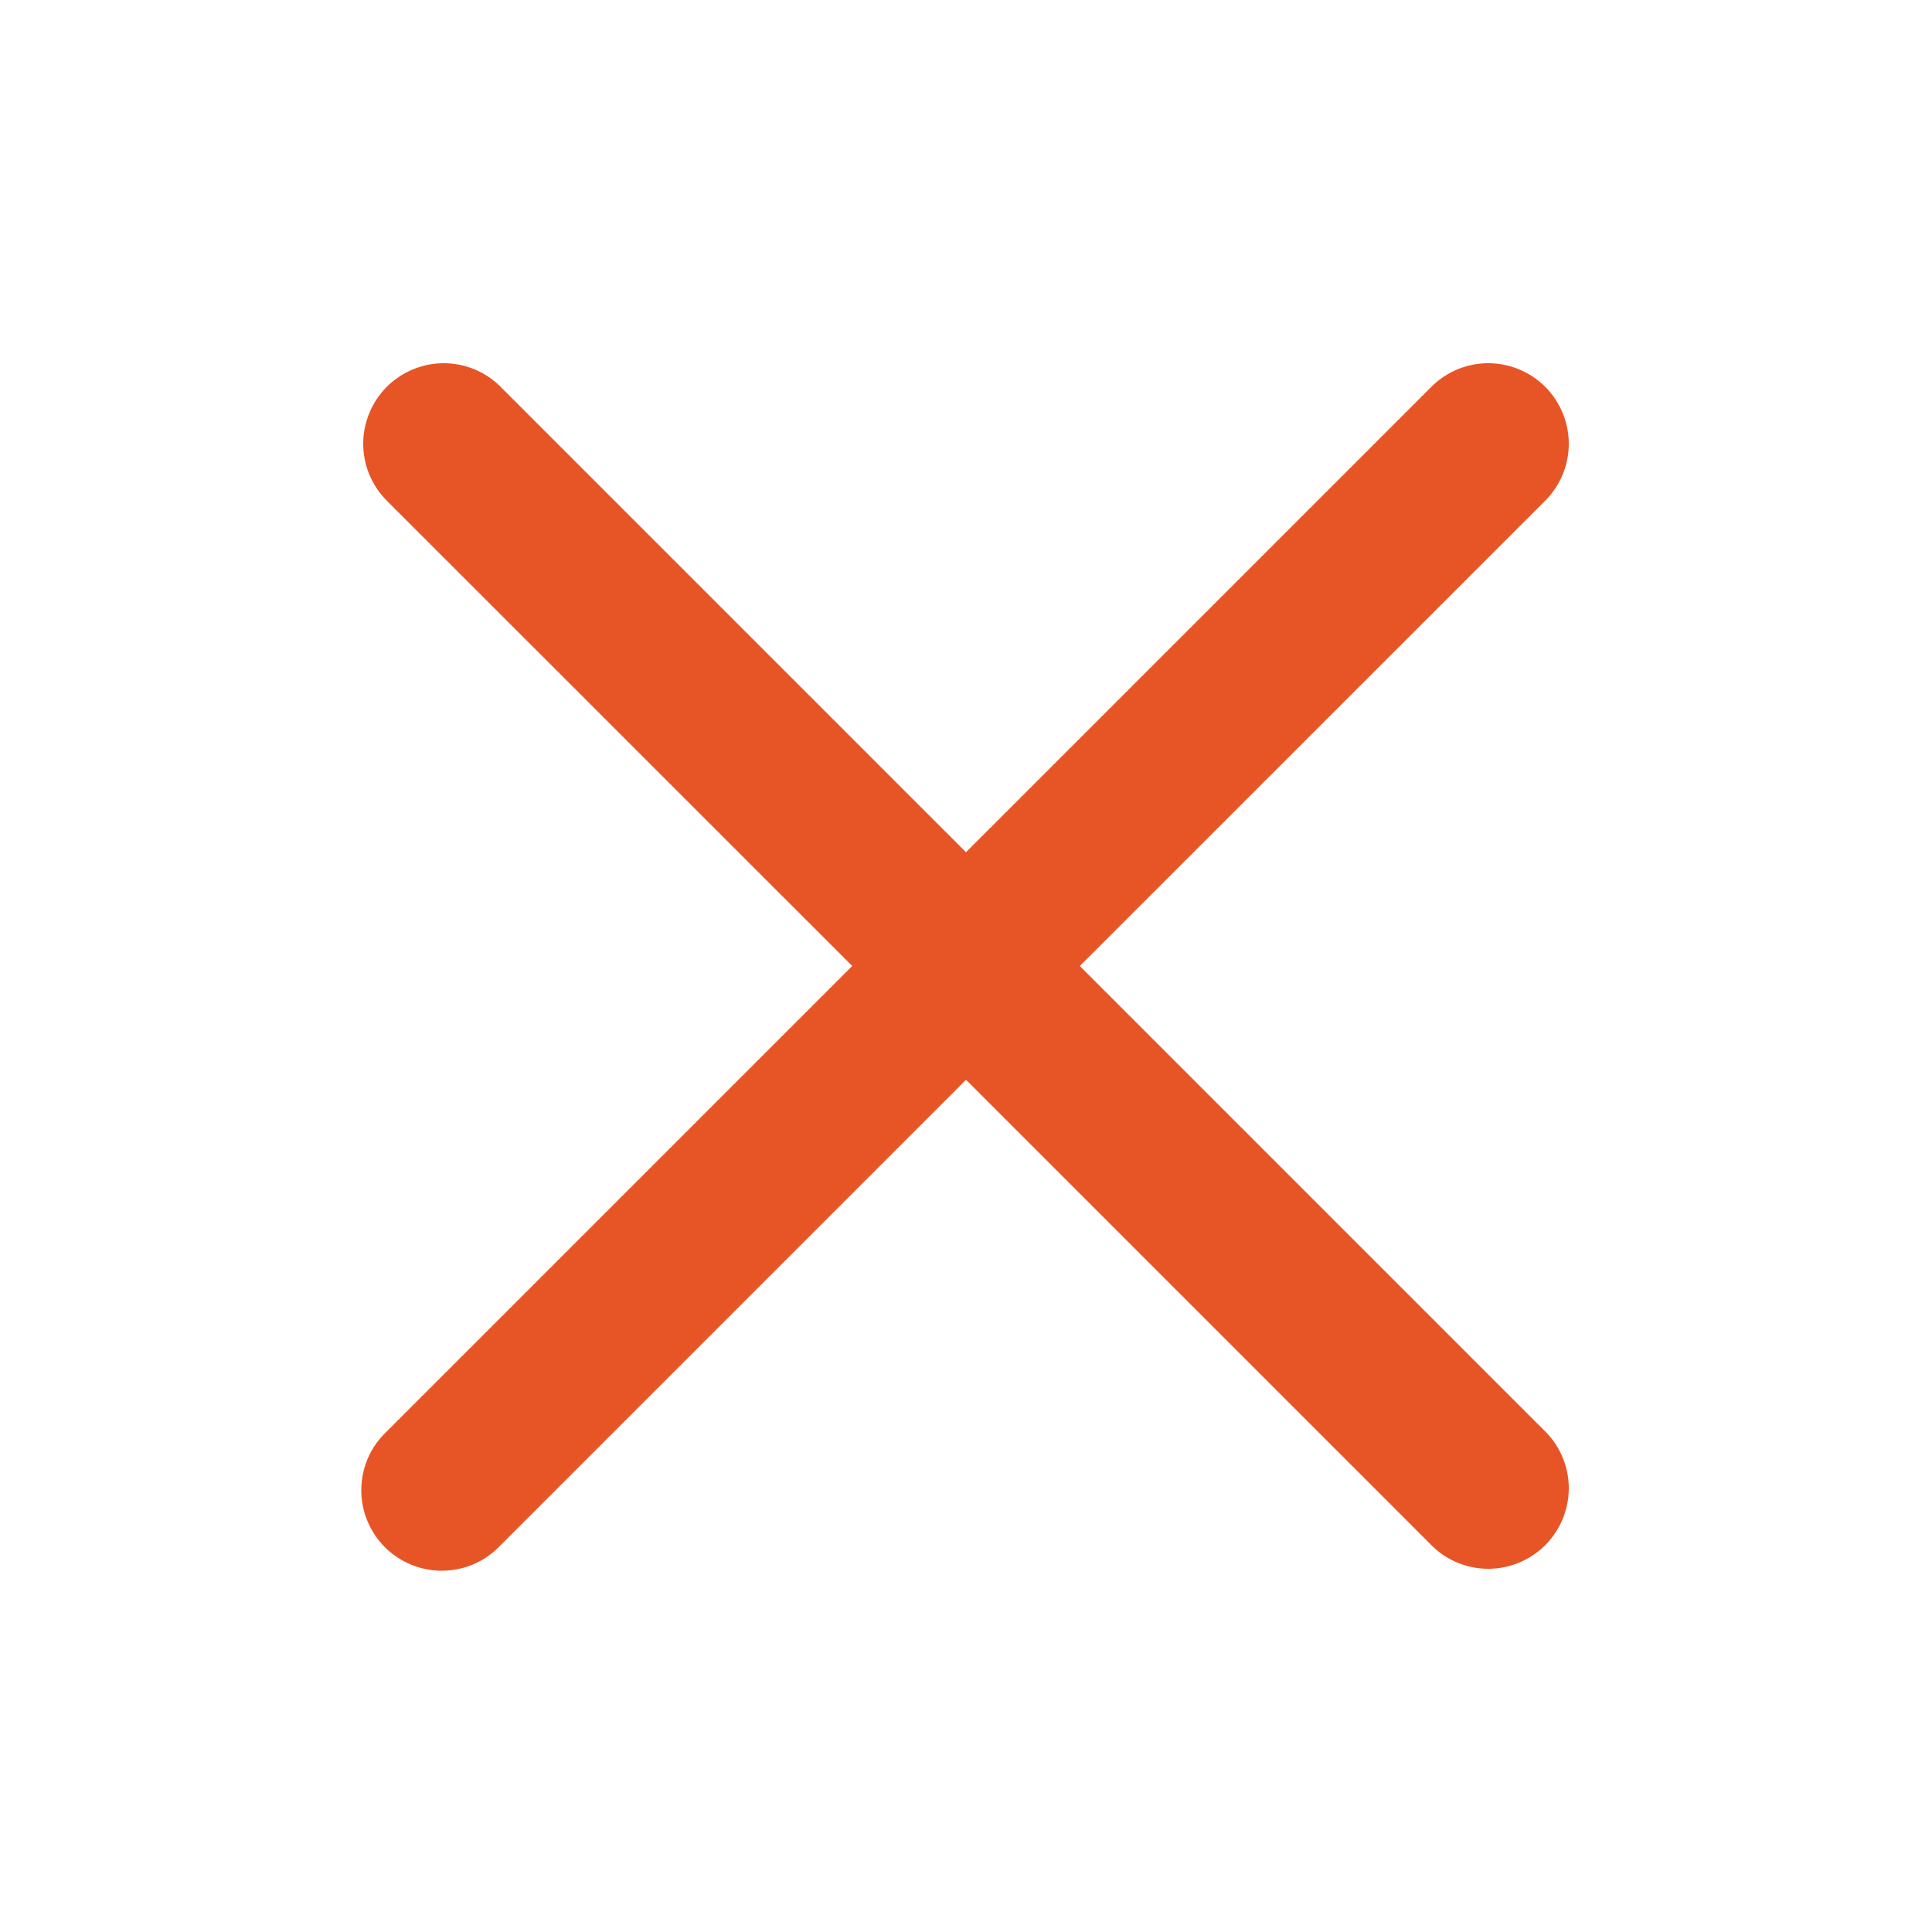 <svg width="20" height="20" viewBox="0 0 20 20" fill="none" xmlns="http://www.w3.org/2000/svg">
<path fill-rule="evenodd" clip-rule="evenodd" d="M16.006 5.173C16.158 5.015 16.242 4.805 16.24 4.586C16.238 4.368 16.15 4.159 15.996 4.004C15.841 3.85 15.632 3.762 15.414 3.76C15.195 3.758 14.985 3.842 14.828 3.994L10 8.822L5.172 3.994C5.015 3.842 4.805 3.758 4.586 3.76C4.368 3.762 4.159 3.85 4.004 4.004C3.85 4.159 3.762 4.368 3.76 4.586C3.758 4.805 3.842 5.015 3.994 5.173L8.822 10L3.994 14.828C3.915 14.904 3.851 14.996 3.807 15.098C3.764 15.2 3.741 15.309 3.74 15.42C3.739 15.53 3.76 15.64 3.802 15.742C3.844 15.845 3.906 15.938 3.984 16.016C4.062 16.094 4.155 16.156 4.258 16.198C4.36 16.24 4.47 16.261 4.58 16.26C4.691 16.259 4.8 16.236 4.902 16.193C5.004 16.149 5.096 16.085 5.172 16.006L10 11.178L14.828 16.006C14.985 16.158 15.195 16.242 15.414 16.24C15.632 16.238 15.841 16.15 15.996 15.996C16.15 15.841 16.238 15.632 16.24 15.414C16.242 15.195 16.158 14.985 16.006 14.828L11.178 10L16.006 5.173Z" fill="#E75526"/>
</svg>
